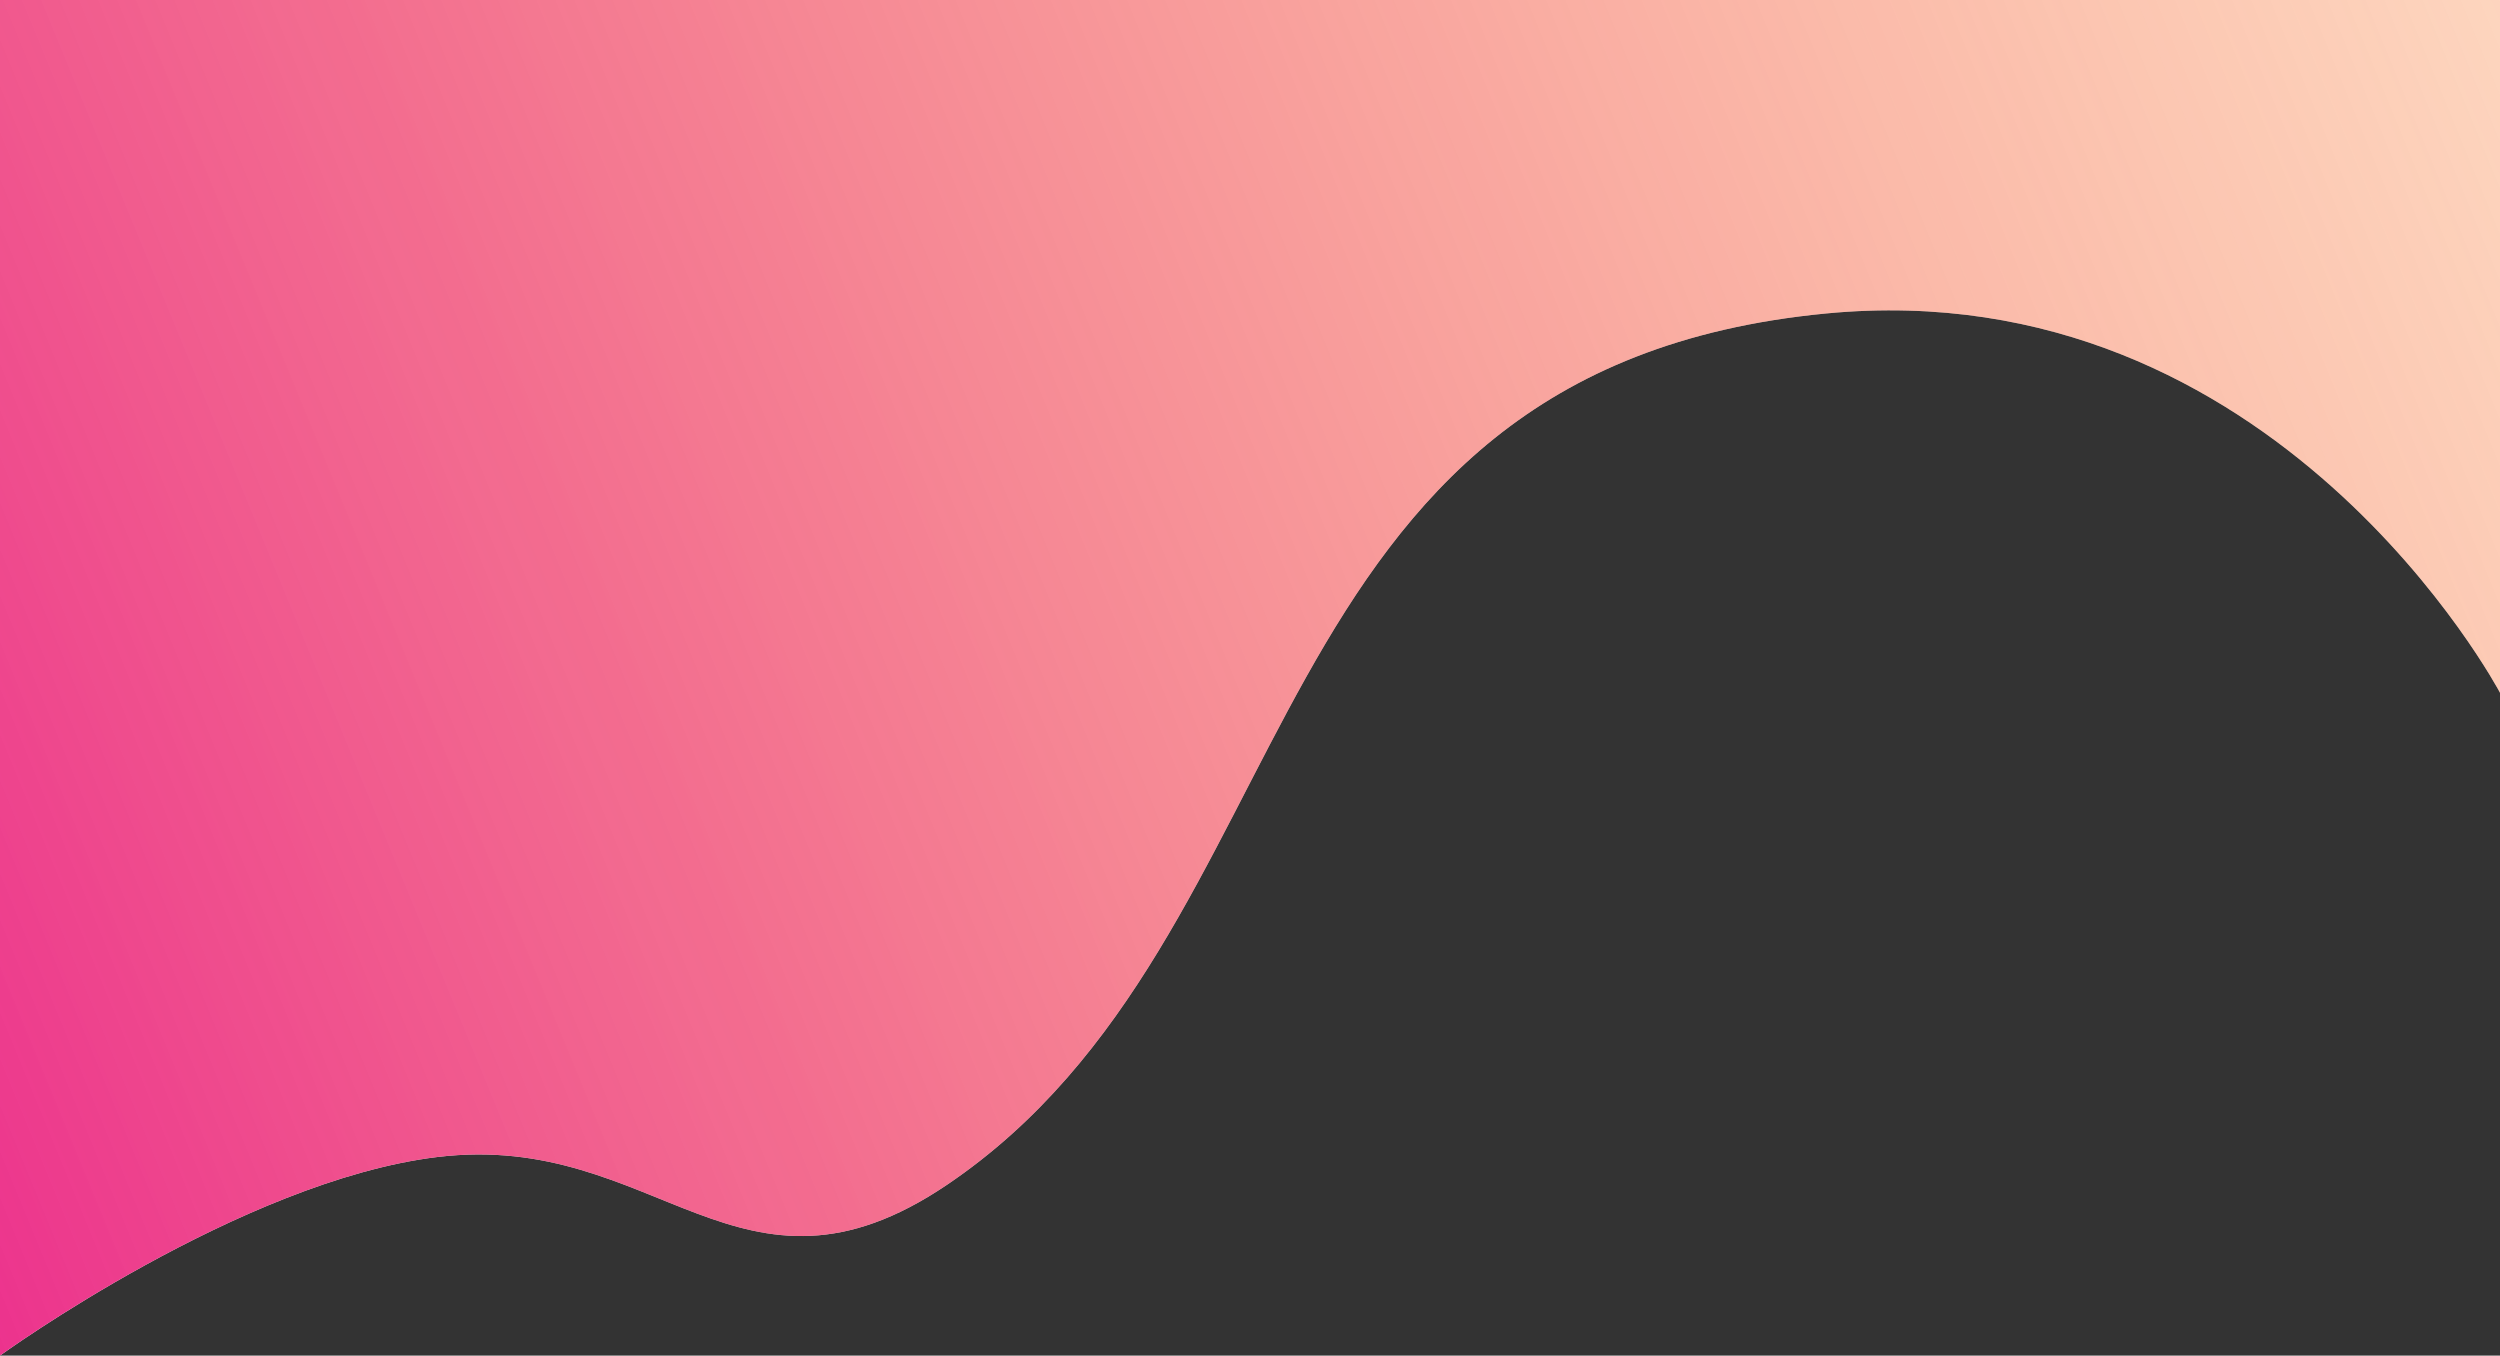 <svg width="1918" height="1040" viewBox="0 0 1918 1040" fill="none" xmlns="http://www.w3.org/2000/svg">
<rect x="0" y="0" width="1918" height="1040" fill="#333333" stroke="none"/>
<path d="M0 1040V0H1918V531.5C1918 531.5 1746.63 207.288 1401 240.5C953.5 283.5 1010.2 717.452 726.5 909C567.326 1016.47 504.109 867.231 335.65 887.65C184.944 905.917 0 1040 0 1040Z" fill="#FFFDFD"/>
<path d="M0 1040V0H1918V531.5C1918 531.5 1746.63 207.288 1401 240.5C953.5 283.5 1010.2 717.452 726.5 909C567.326 1016.47 504.109 867.231 335.65 887.65C184.944 905.917 0 1040 0 1040Z" fill="url(#paint0_linear)"/>
<defs>
<linearGradient id="paint0_linear" x1="-146.412" y1="1327.36" x2="3010.2" y2="29.229" gradientUnits="userSpaceOnUse">
<stop stop-color="#E91A8F"/>
<stop offset="1" stop-color="#FF9C00" stop-opacity="0.01"/>
<stop offset="1" stop-color="#EDCA11" stop-opacity="0.028"/>
<stop offset="1" stop-color="#EDCF0E" stop-opacity="0"/>
</linearGradient>
</defs>
</svg>
